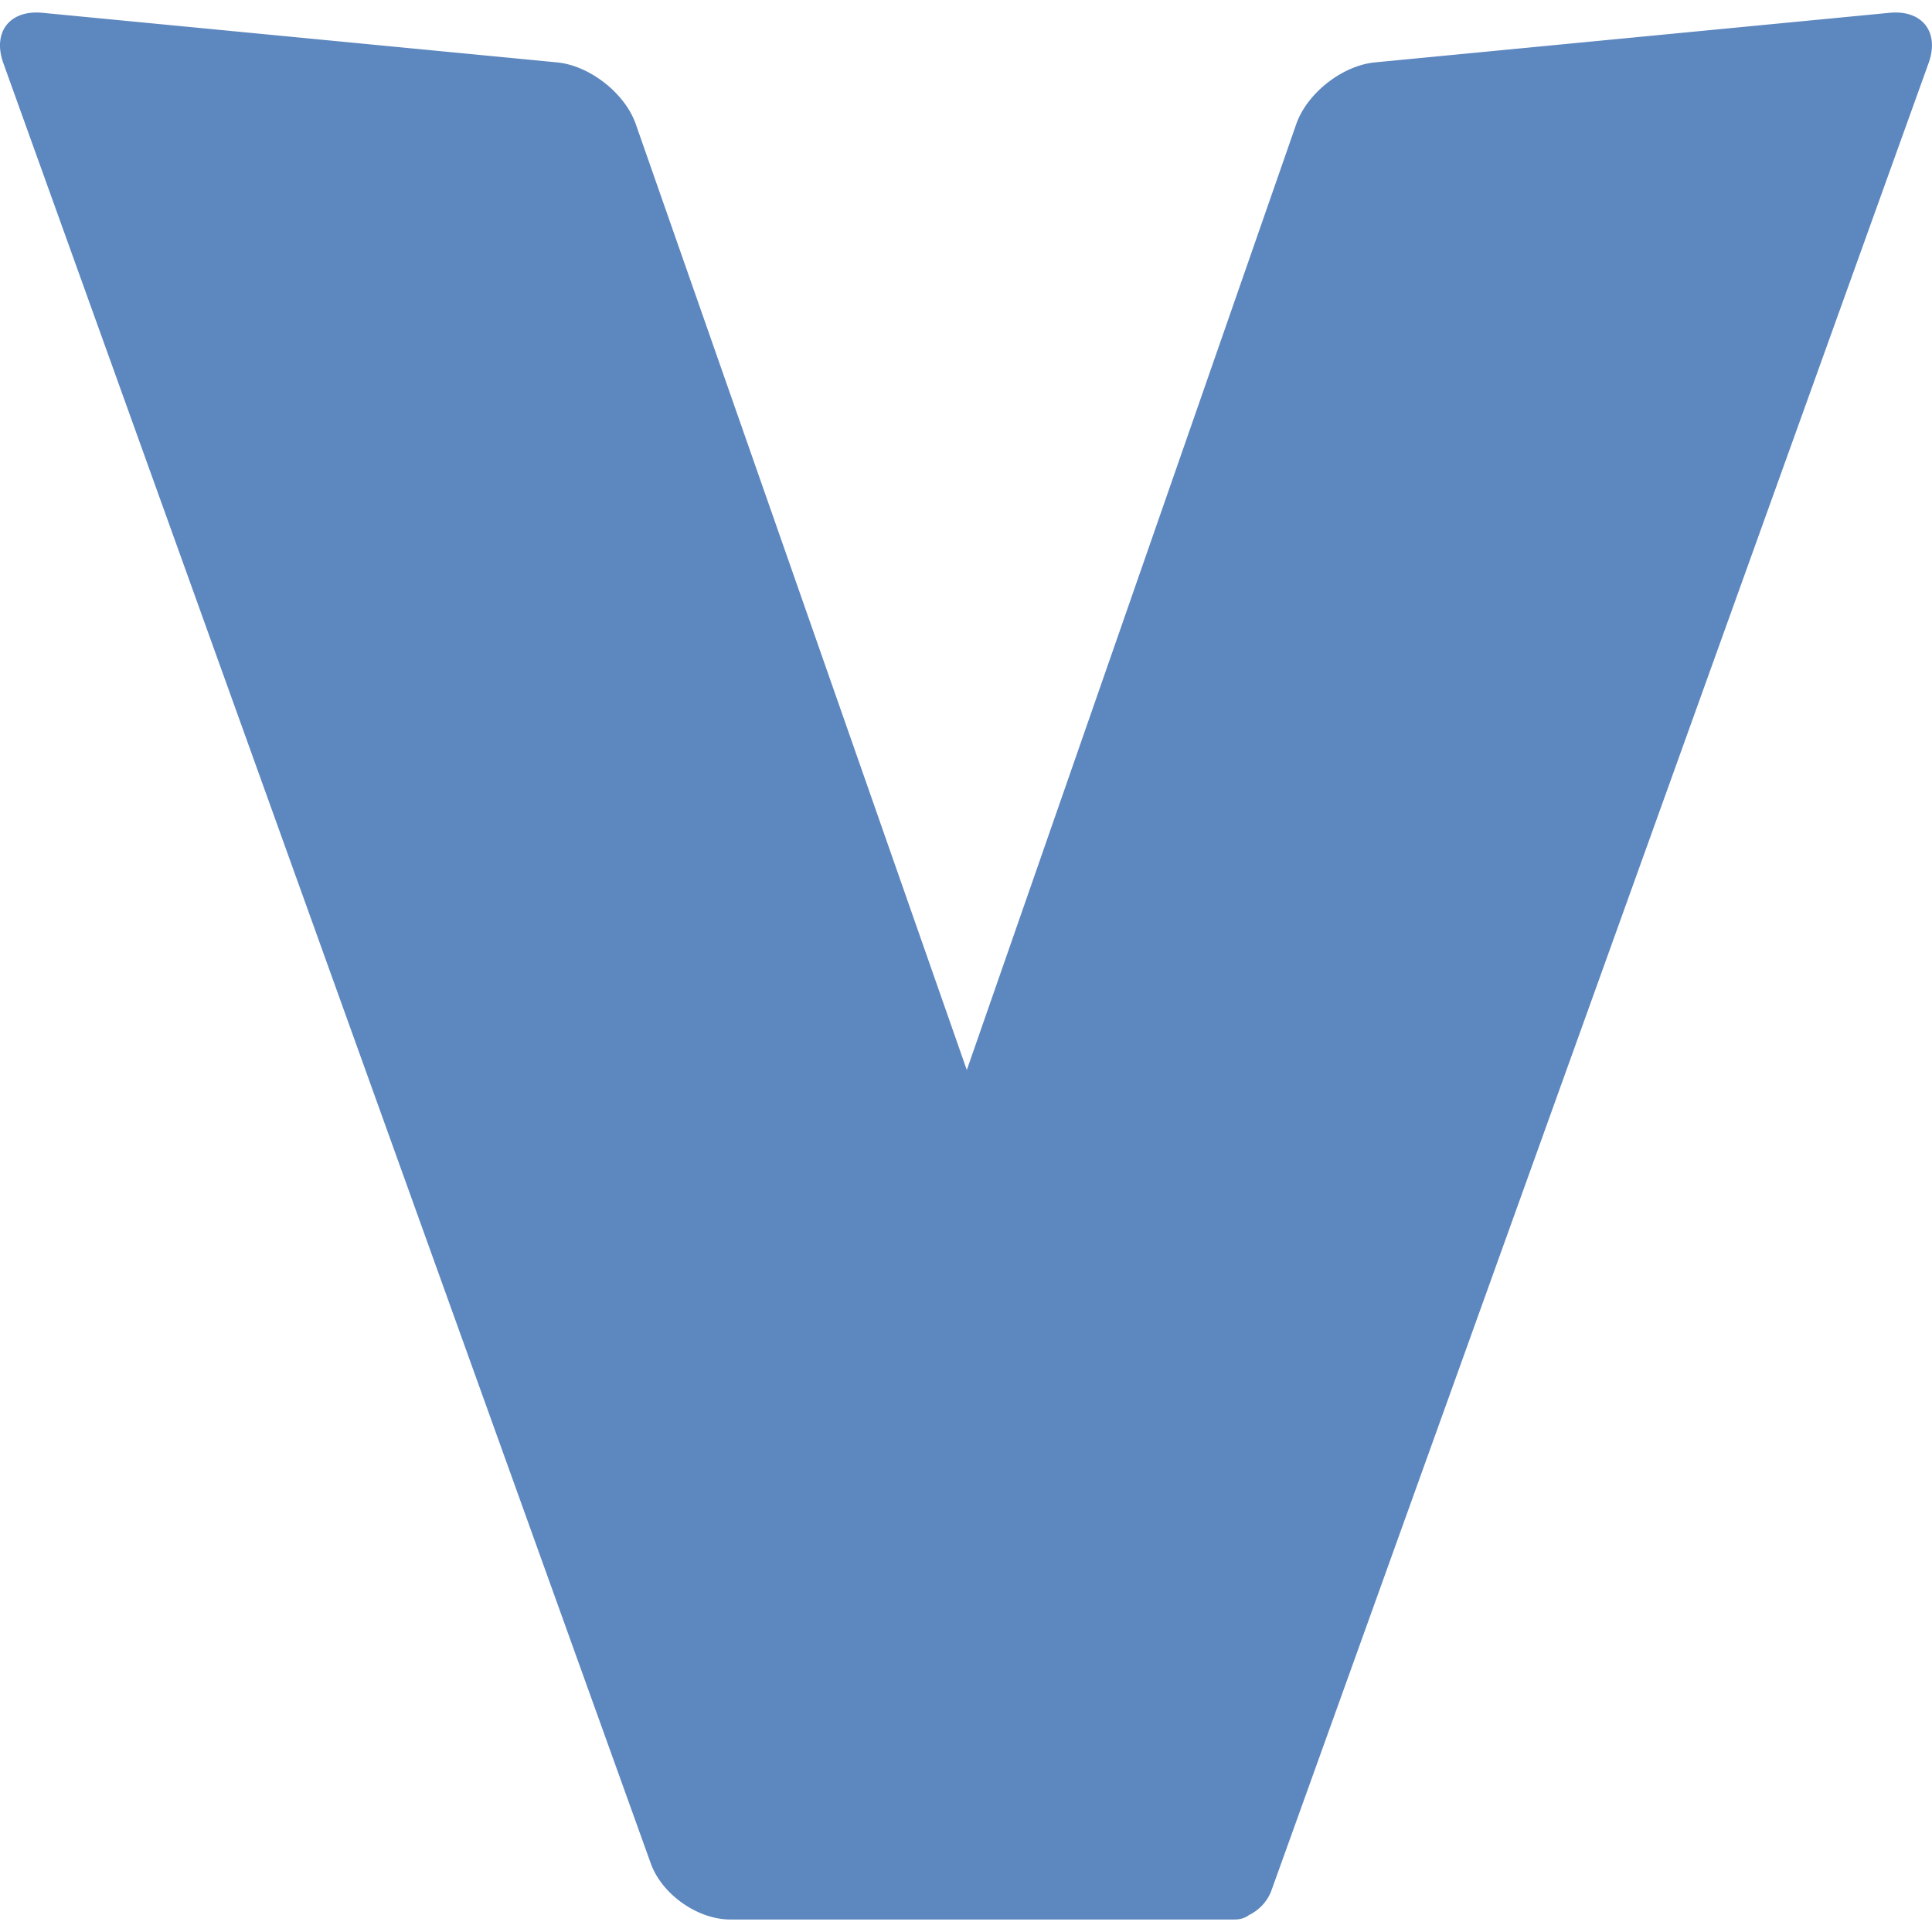 <svg xmlns="http://www.w3.org/2000/svg" width="24" height="24"><path fill="#5d87bf" d="M23.474.159L17.08.775c-.406.039-.844.383-.978.768L12.01 13.292 7.898 1.542c-.134-.384-.573-.728-.978-.767L.526.159C.121.12-.096.399.041.783L8.085 23.15c.138.383.581.695.988.695h6.262c.073 0 .134-.02.179-.055a.555.555 0 0 0 .275-.292l.039-.108L23.958.783c.138-.384-.079-.663-.484-.624z"/></svg>